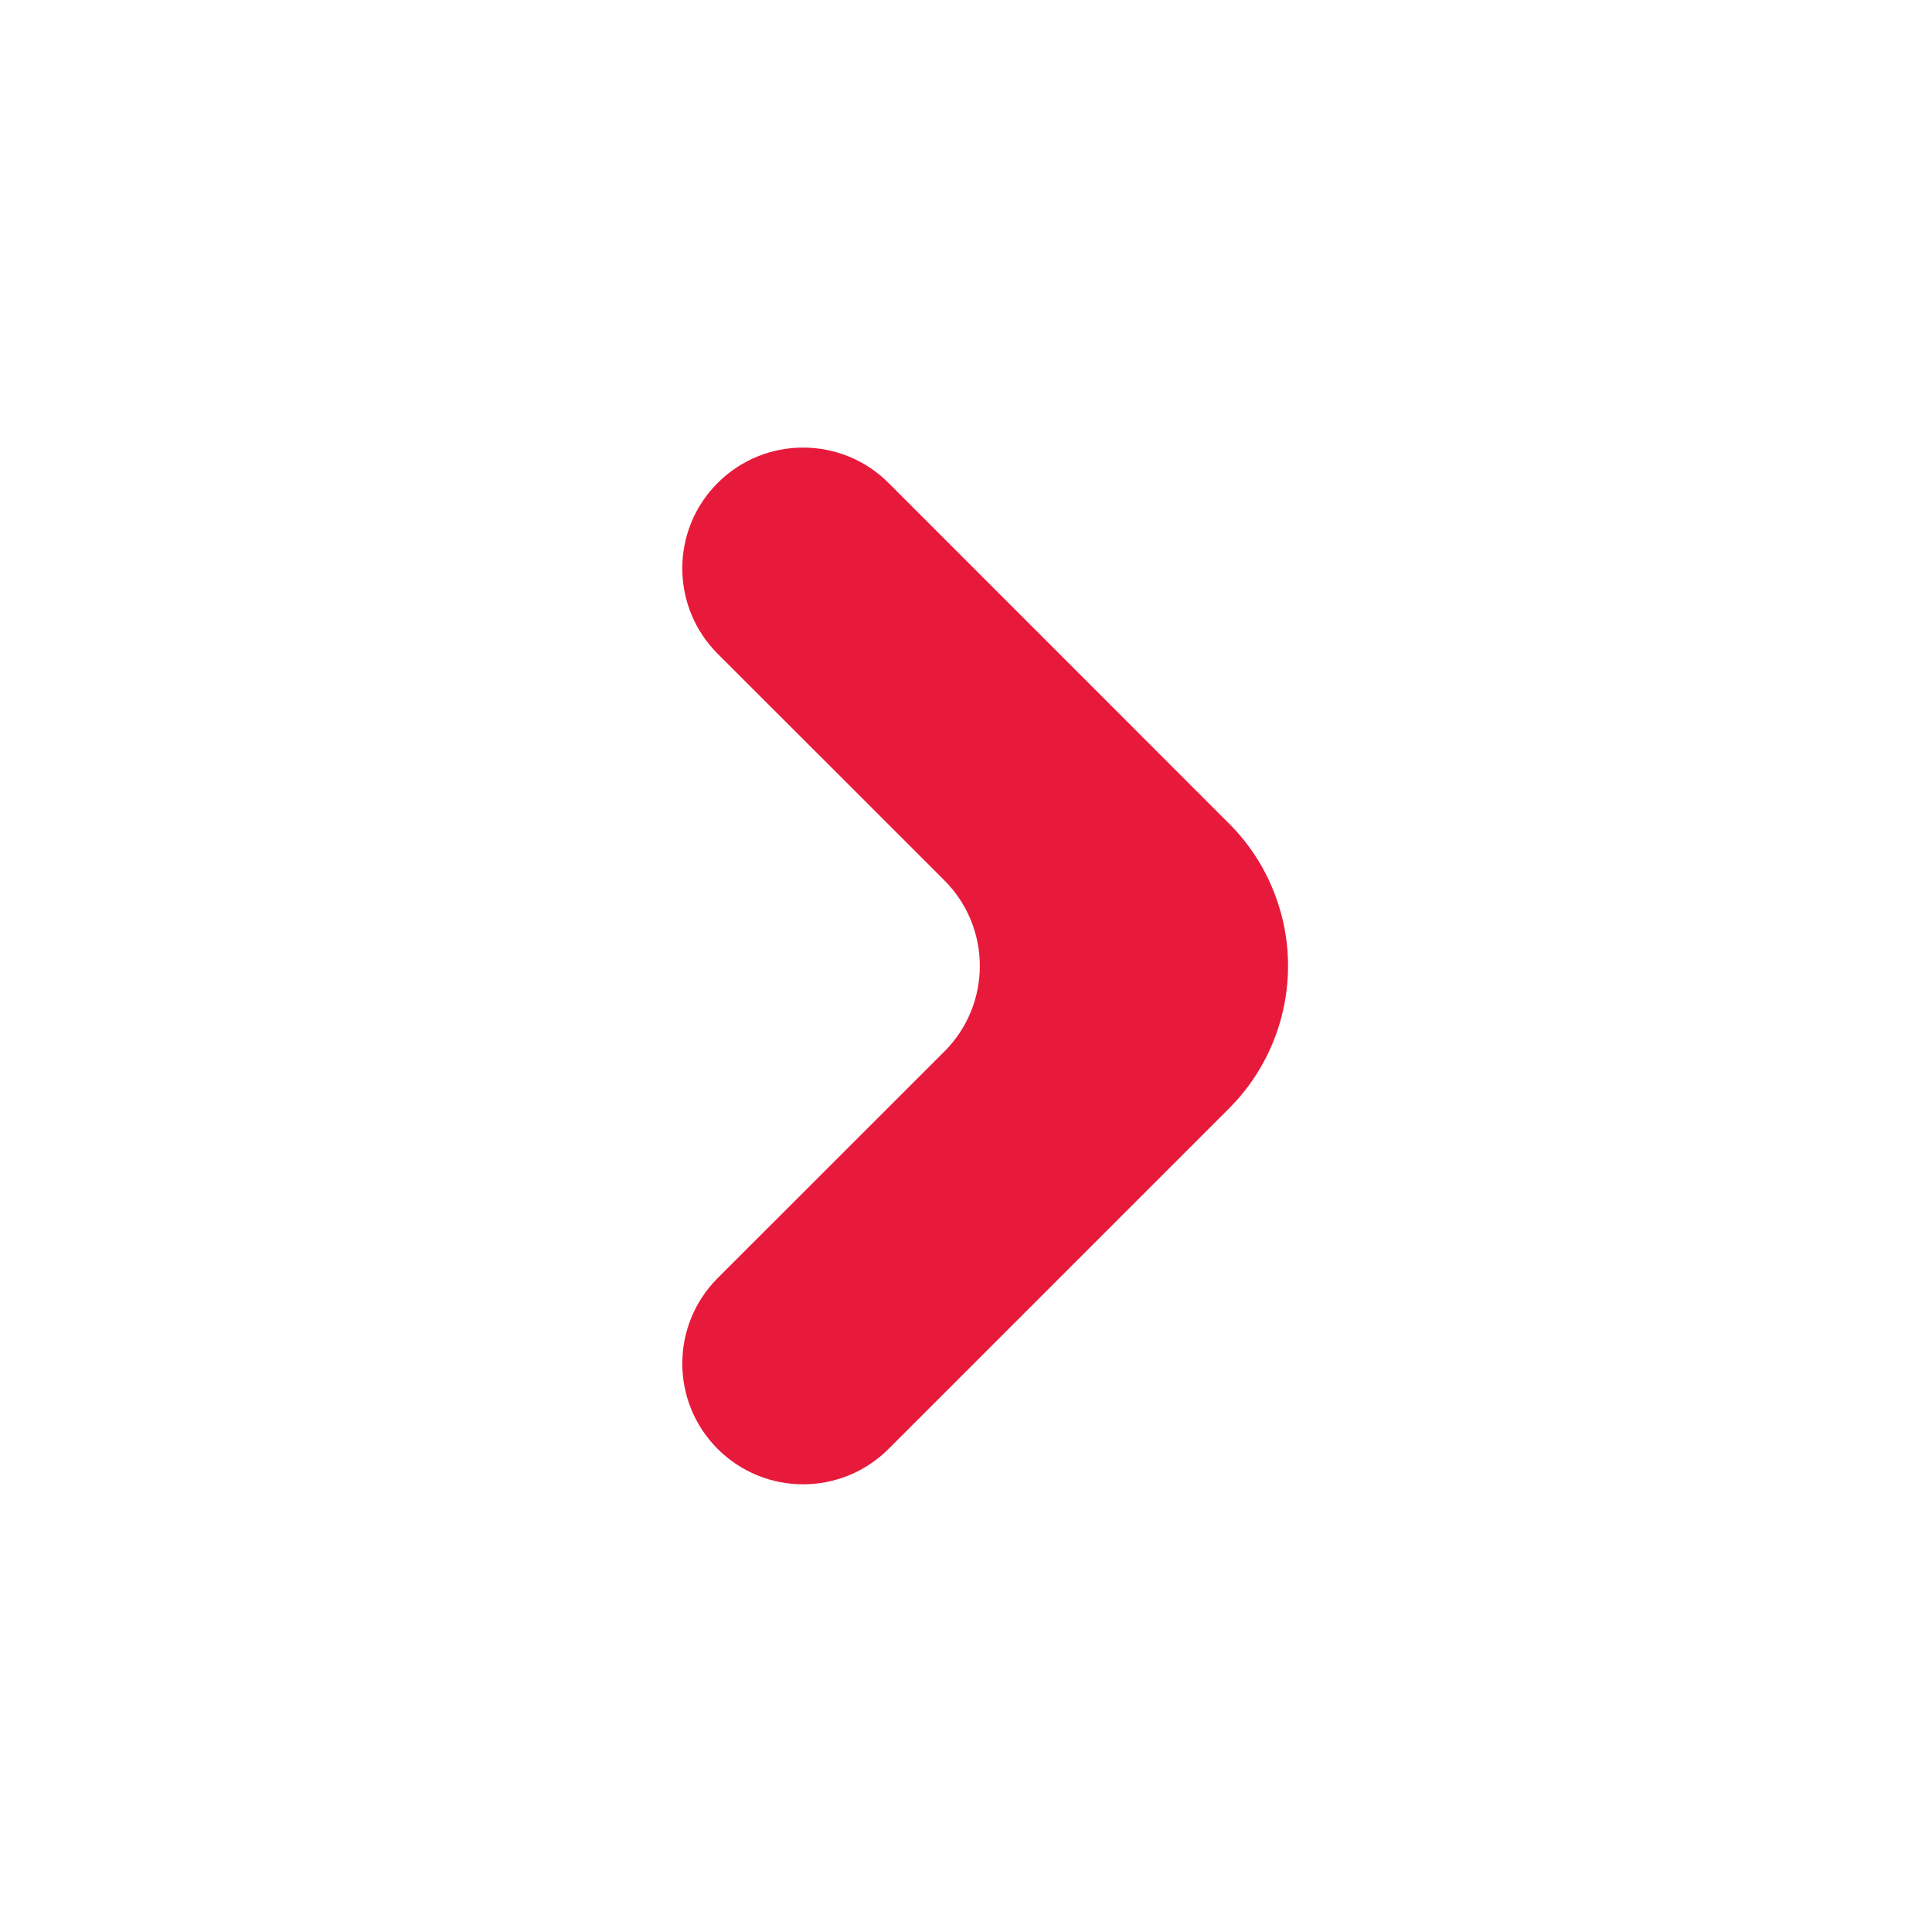 <svg width="16" height="16" viewBox="0 0 16 16" fill="none" xmlns="http://www.w3.org/2000/svg">
<path d="M10.667 7.999C10.667 8.441 10.492 8.865 10.18 9.178L7.358 12C6.967 12.39 6.334 12.39 5.943 11.999C5.553 11.609 5.553 10.976 5.943 10.585L7.822 8.707C8.212 8.316 8.212 7.683 7.822 7.292L6.883 6.353L5.943 5.414C5.553 5.023 5.553 4.39 5.943 4C6.334 3.609 6.967 3.609 7.358 3.999L10.179 6.821C10.334 6.976 10.457 7.159 10.54 7.362C10.624 7.564 10.667 7.781 10.667 7.999Z" fill="#E81A3B"/>
</svg>
